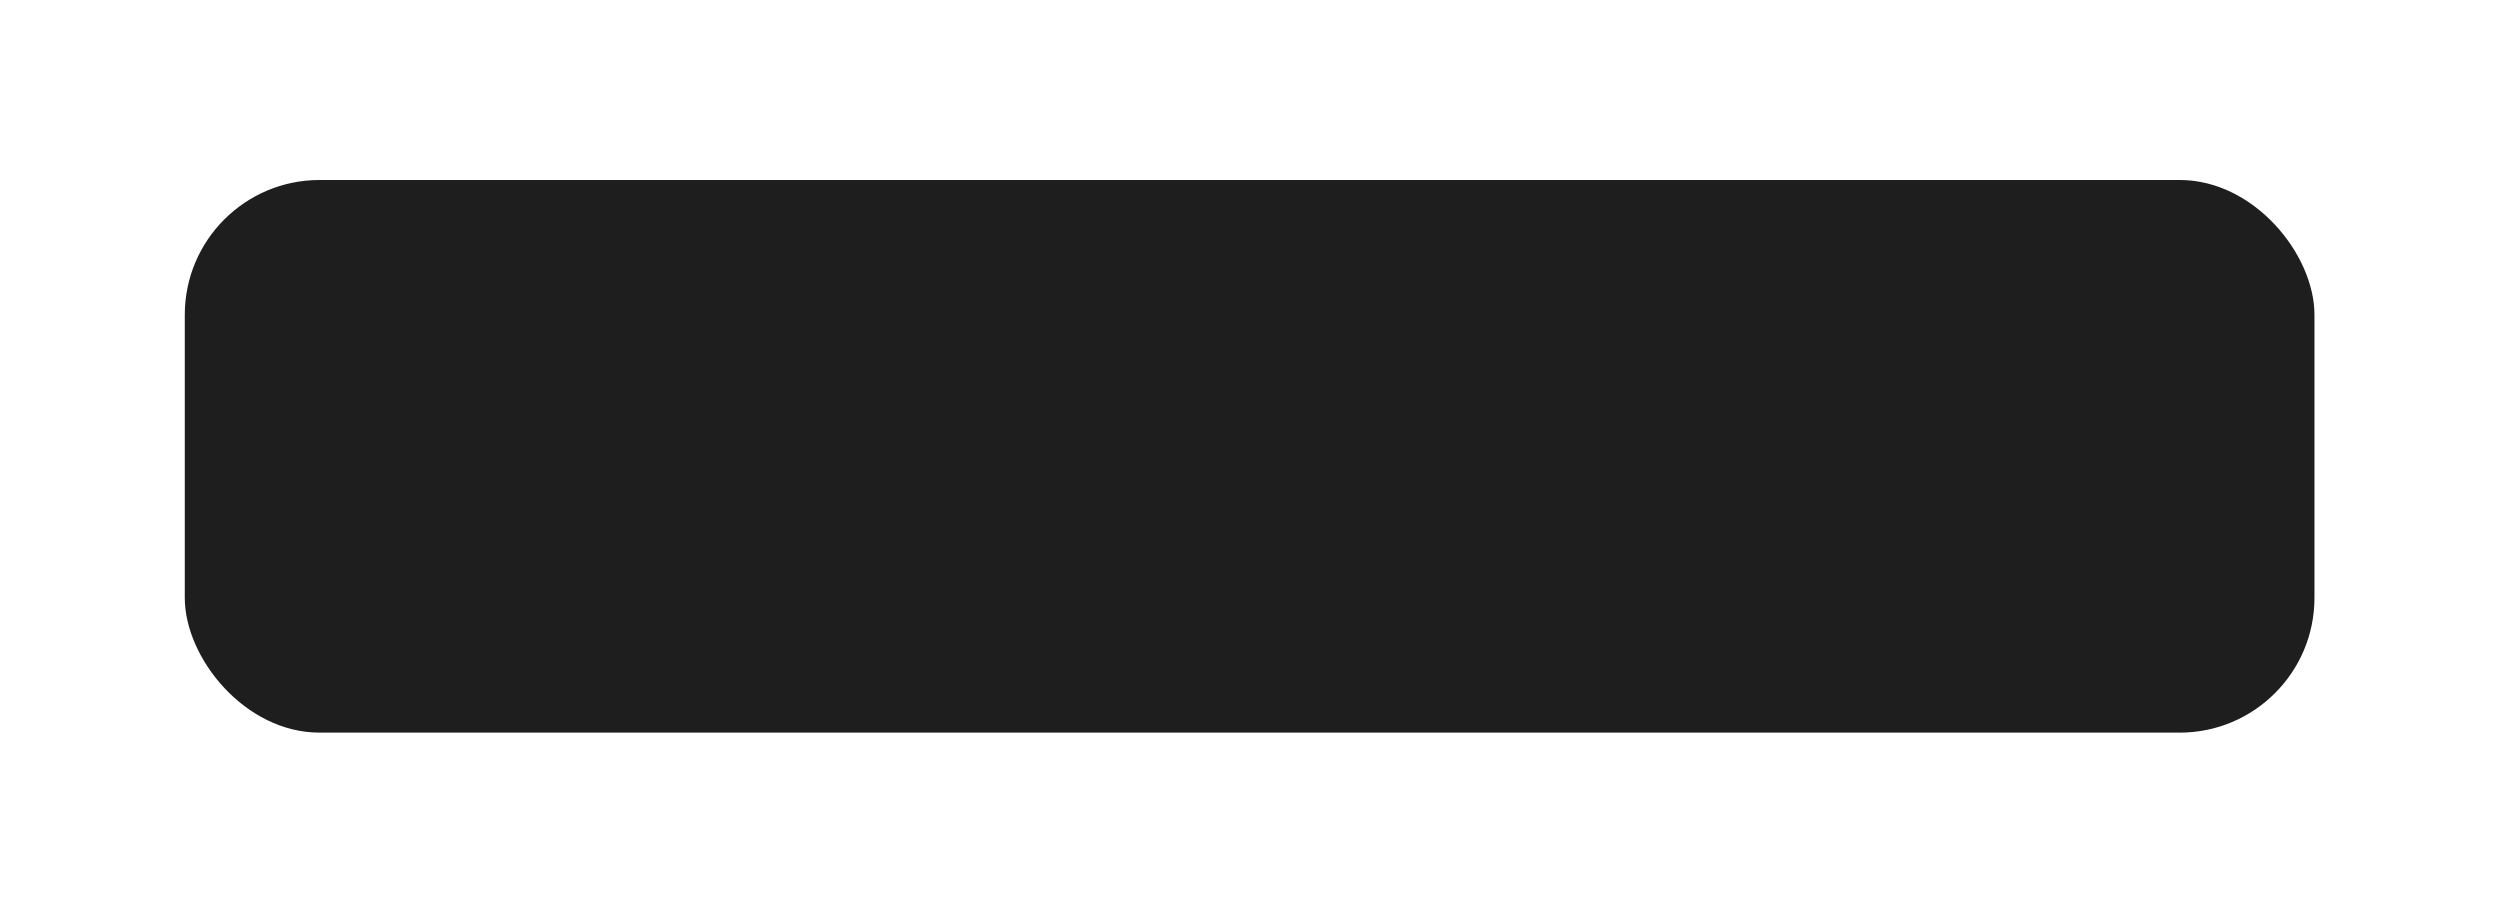 <svg width="398" height="146" viewBox="0 0 398 146" fill="none" xmlns="http://www.w3.org/2000/svg">
<g filter="url(#filter0_d_265_1588)">
<rect x="29.418" y="27.224" width="339.045" height="87.98" rx="21.459" fill="#1E1E1E"/>
</g>
<defs>
<filter id="filter0_d_265_1588" x="0.806" y="0.043" width="396.268" height="145.203" filterUnits="userSpaceOnUse" color-interpolation-filters="sRGB">
<feFlood flood-opacity="0" result="BackgroundImageFix"/>
<feColorMatrix in="SourceAlpha" type="matrix" values="0 0 0 0 0 0 0 0 0 0 0 0 0 0 0 0 0 0 127 0" result="hardAlpha"/>
<feMorphology radius="5.722" operator="dilate" in="SourceAlpha" result="effect1_dropShadow_265_1588"/>
<feOffset dy="1.431"/>
<feGaussianBlur stdDeviation="11.445"/>
<feComposite in2="hardAlpha" operator="out"/>
<feColorMatrix type="matrix" values="0 0 0 0 0.188 0 0 0 0 0.231 0 0 0 0 0.427 0 0 0 0.25 0"/>
<feBlend mode="normal" in2="BackgroundImageFix" result="effect1_dropShadow_265_1588"/>
<feBlend mode="normal" in="SourceGraphic" in2="effect1_dropShadow_265_1588" result="shape"/>
</filter>
</defs>
</svg>
